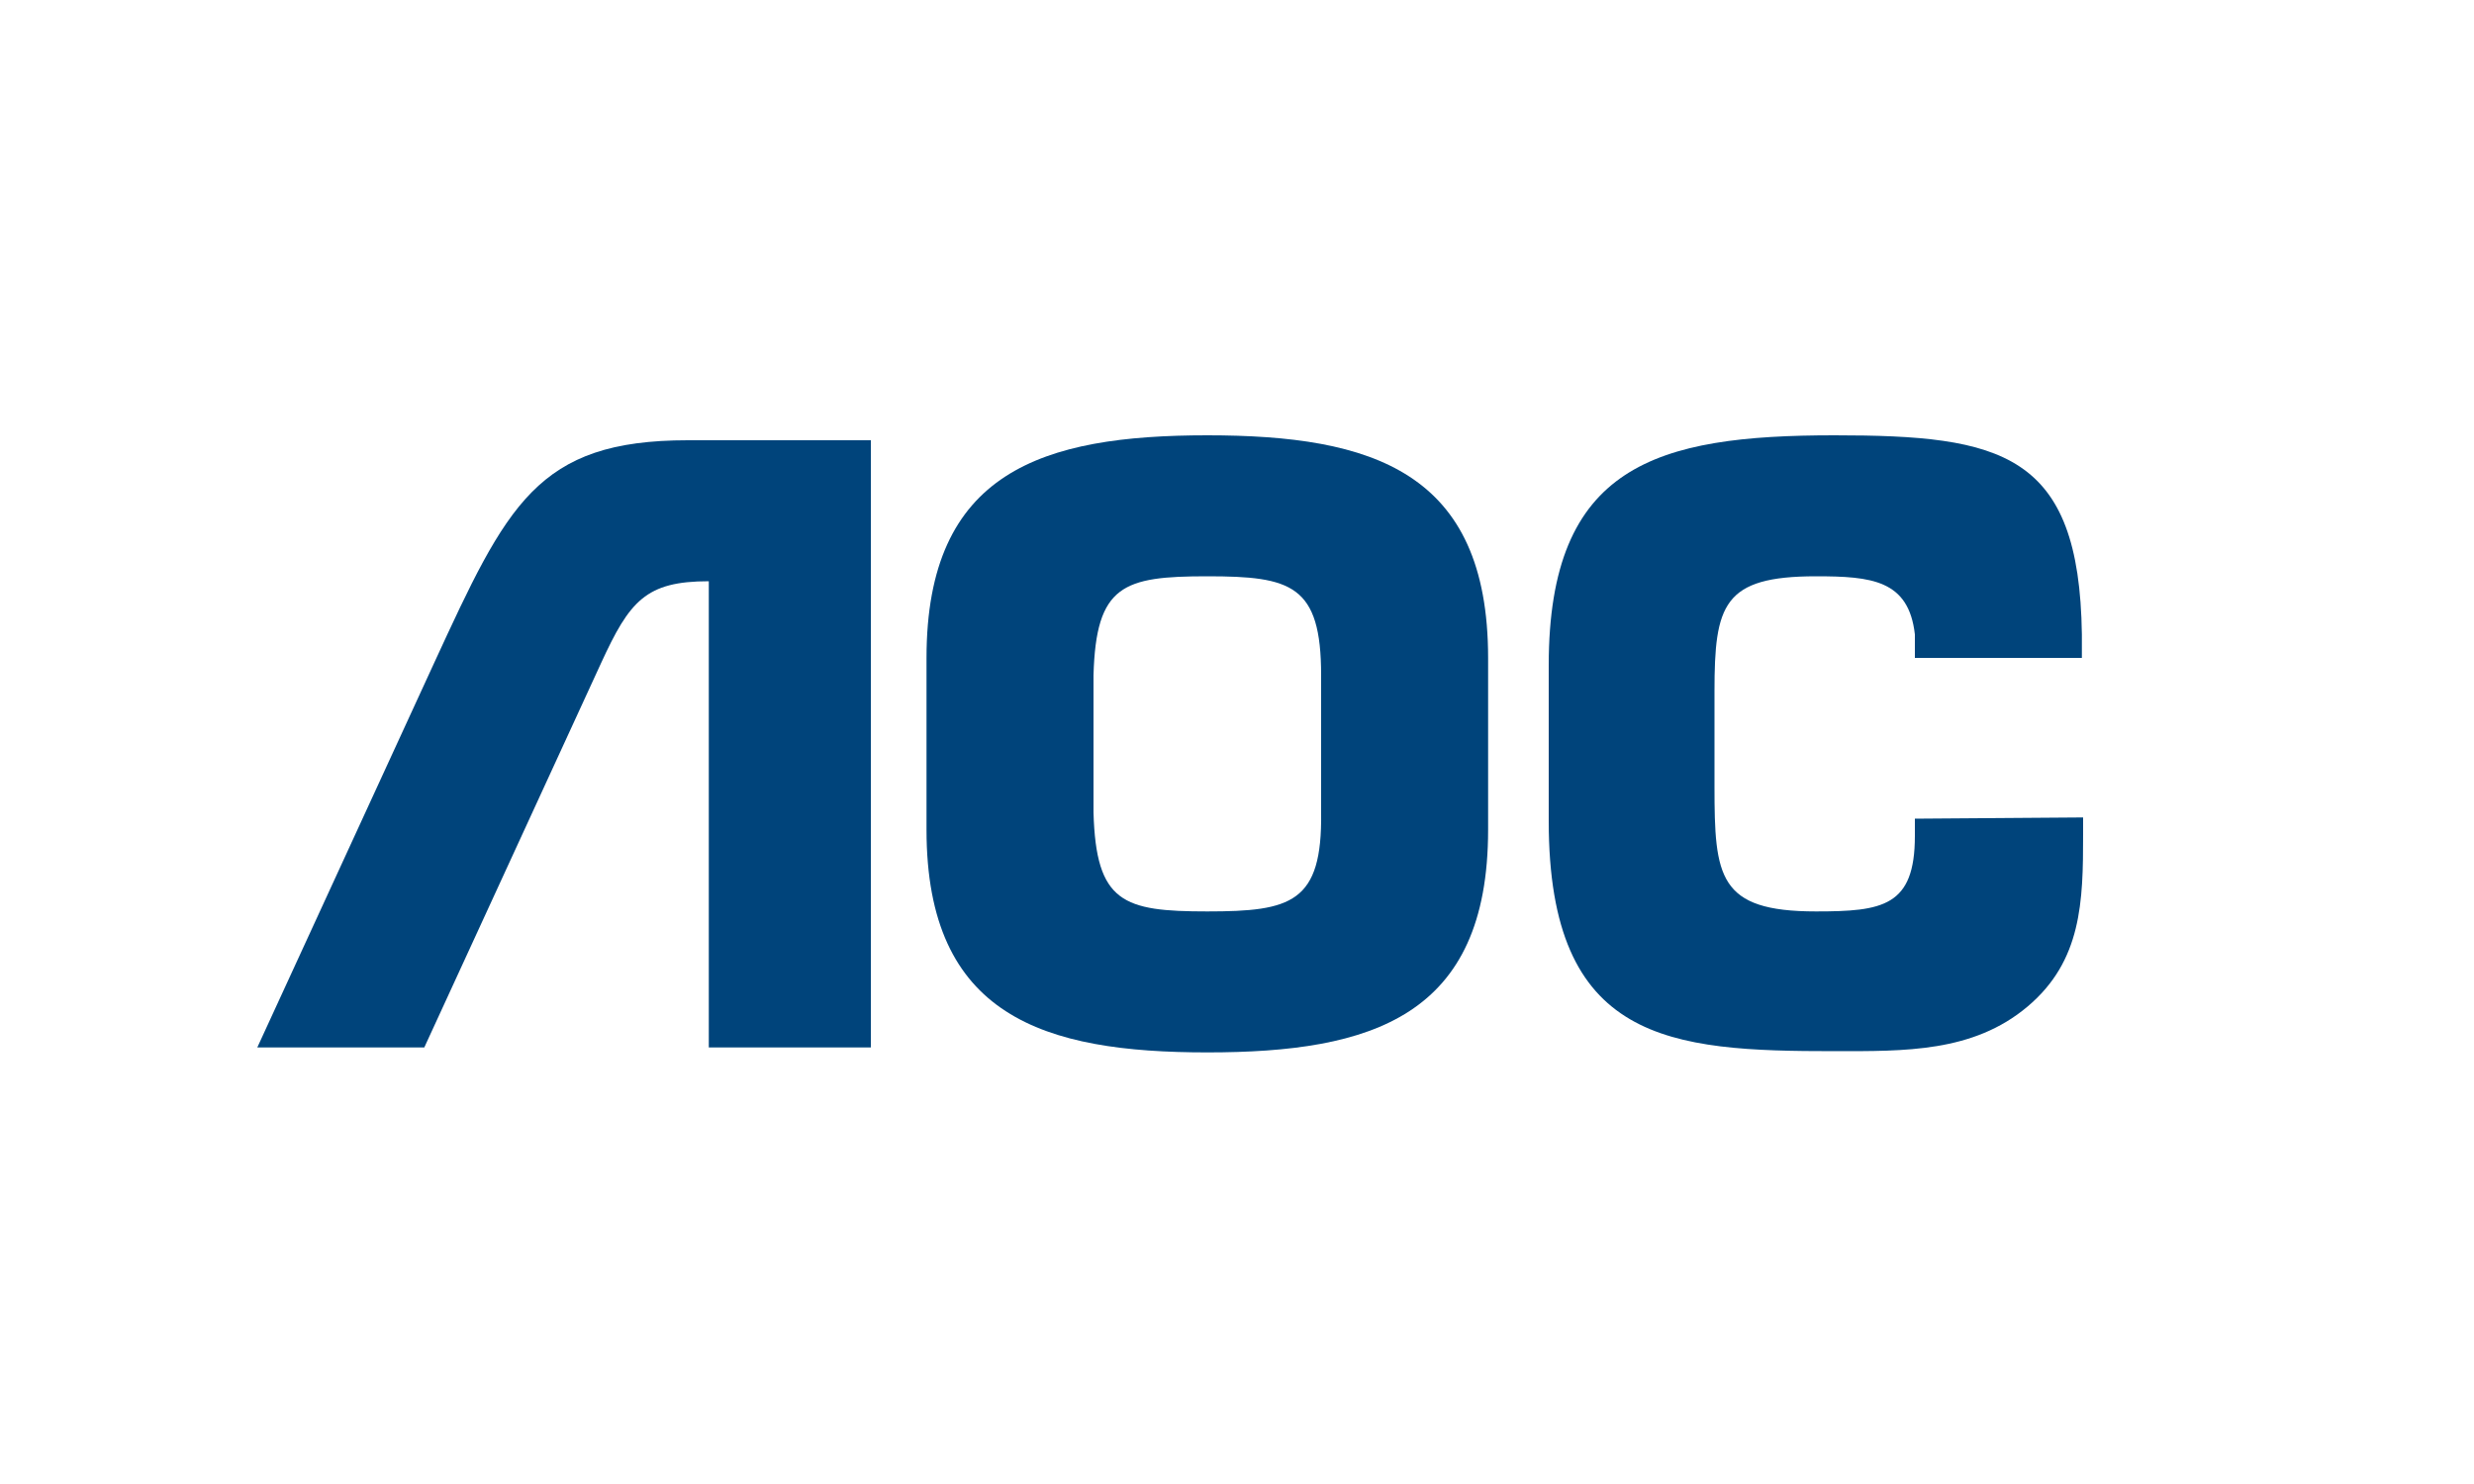 <?xml version="1.0" encoding="utf-8"?>
<!-- Generator: Adobe Illustrator 24.0.1, SVG Export Plug-In . SVG Version: 6.00 Build 0)  -->
<svg version="1.1" id="Layer_1" xmlns="http://www.w3.org/2000/svg" xmlns:xlink="http://www.w3.org/1999/xlink" x="0px" y="0px"
	 viewBox="0 0 200 120" style="enable-background:new 0 0 200 120;" xml:space="preserve">
<style type="text/css">
	.st0{fill:#00447B;}
</style>
<path class="st0" d="M97.6,85.1c13.3,0,22.7-2.9,22.7-18V53.2c0-15.1-9.4-18-22.7-18c-13.3,0-22.7,2.9-22.7,18v13.9
	C74.9,82.2,84.4,85.1,97.6,85.1z M97.6,73.7c-6.8,0-9-0.7-9.2-8V54.6c0.2-7.3,2.4-8,9.2-8c6.8,0,9.2,0.7,9.2,8v11.1
	C106.9,73,104.4,73.7,97.6,73.7"/>
<path class="st0" d="M168.4,66.1v1.4c0,5.4-0.1,10.2-4.5,13.9c-4.4,3.7-9.9,3.6-15.6,3.6c-13.3,0-23.1-0.7-23.1-18.6V53.8
	c0-16.2,8.7-18.6,23.1-18.6c13.5,0,19.8,1.4,20,16.1v1.9h-13.5v-1.9c-0.5-4.4-3.5-4.7-8-4.7c-7.5,0-8.2,2.3-8.2,9.3v7.7
	c0,7.3,0.3,10.1,8.2,10.1c5.4,0,8-0.4,8-6.1v-1.4L168.4,66.1L168.4,66.1z"/>
<path class="st0" d="M34.3,84.7l14.3-31.1c2.3-5,3.6-6.6,8.7-6.6v13.7v11.4v12.6h13.1V35.6H55.6c-12.2,0-14.6,5.2-20.5,18L20.8,84.7
	H34.3z"/>
</svg>
